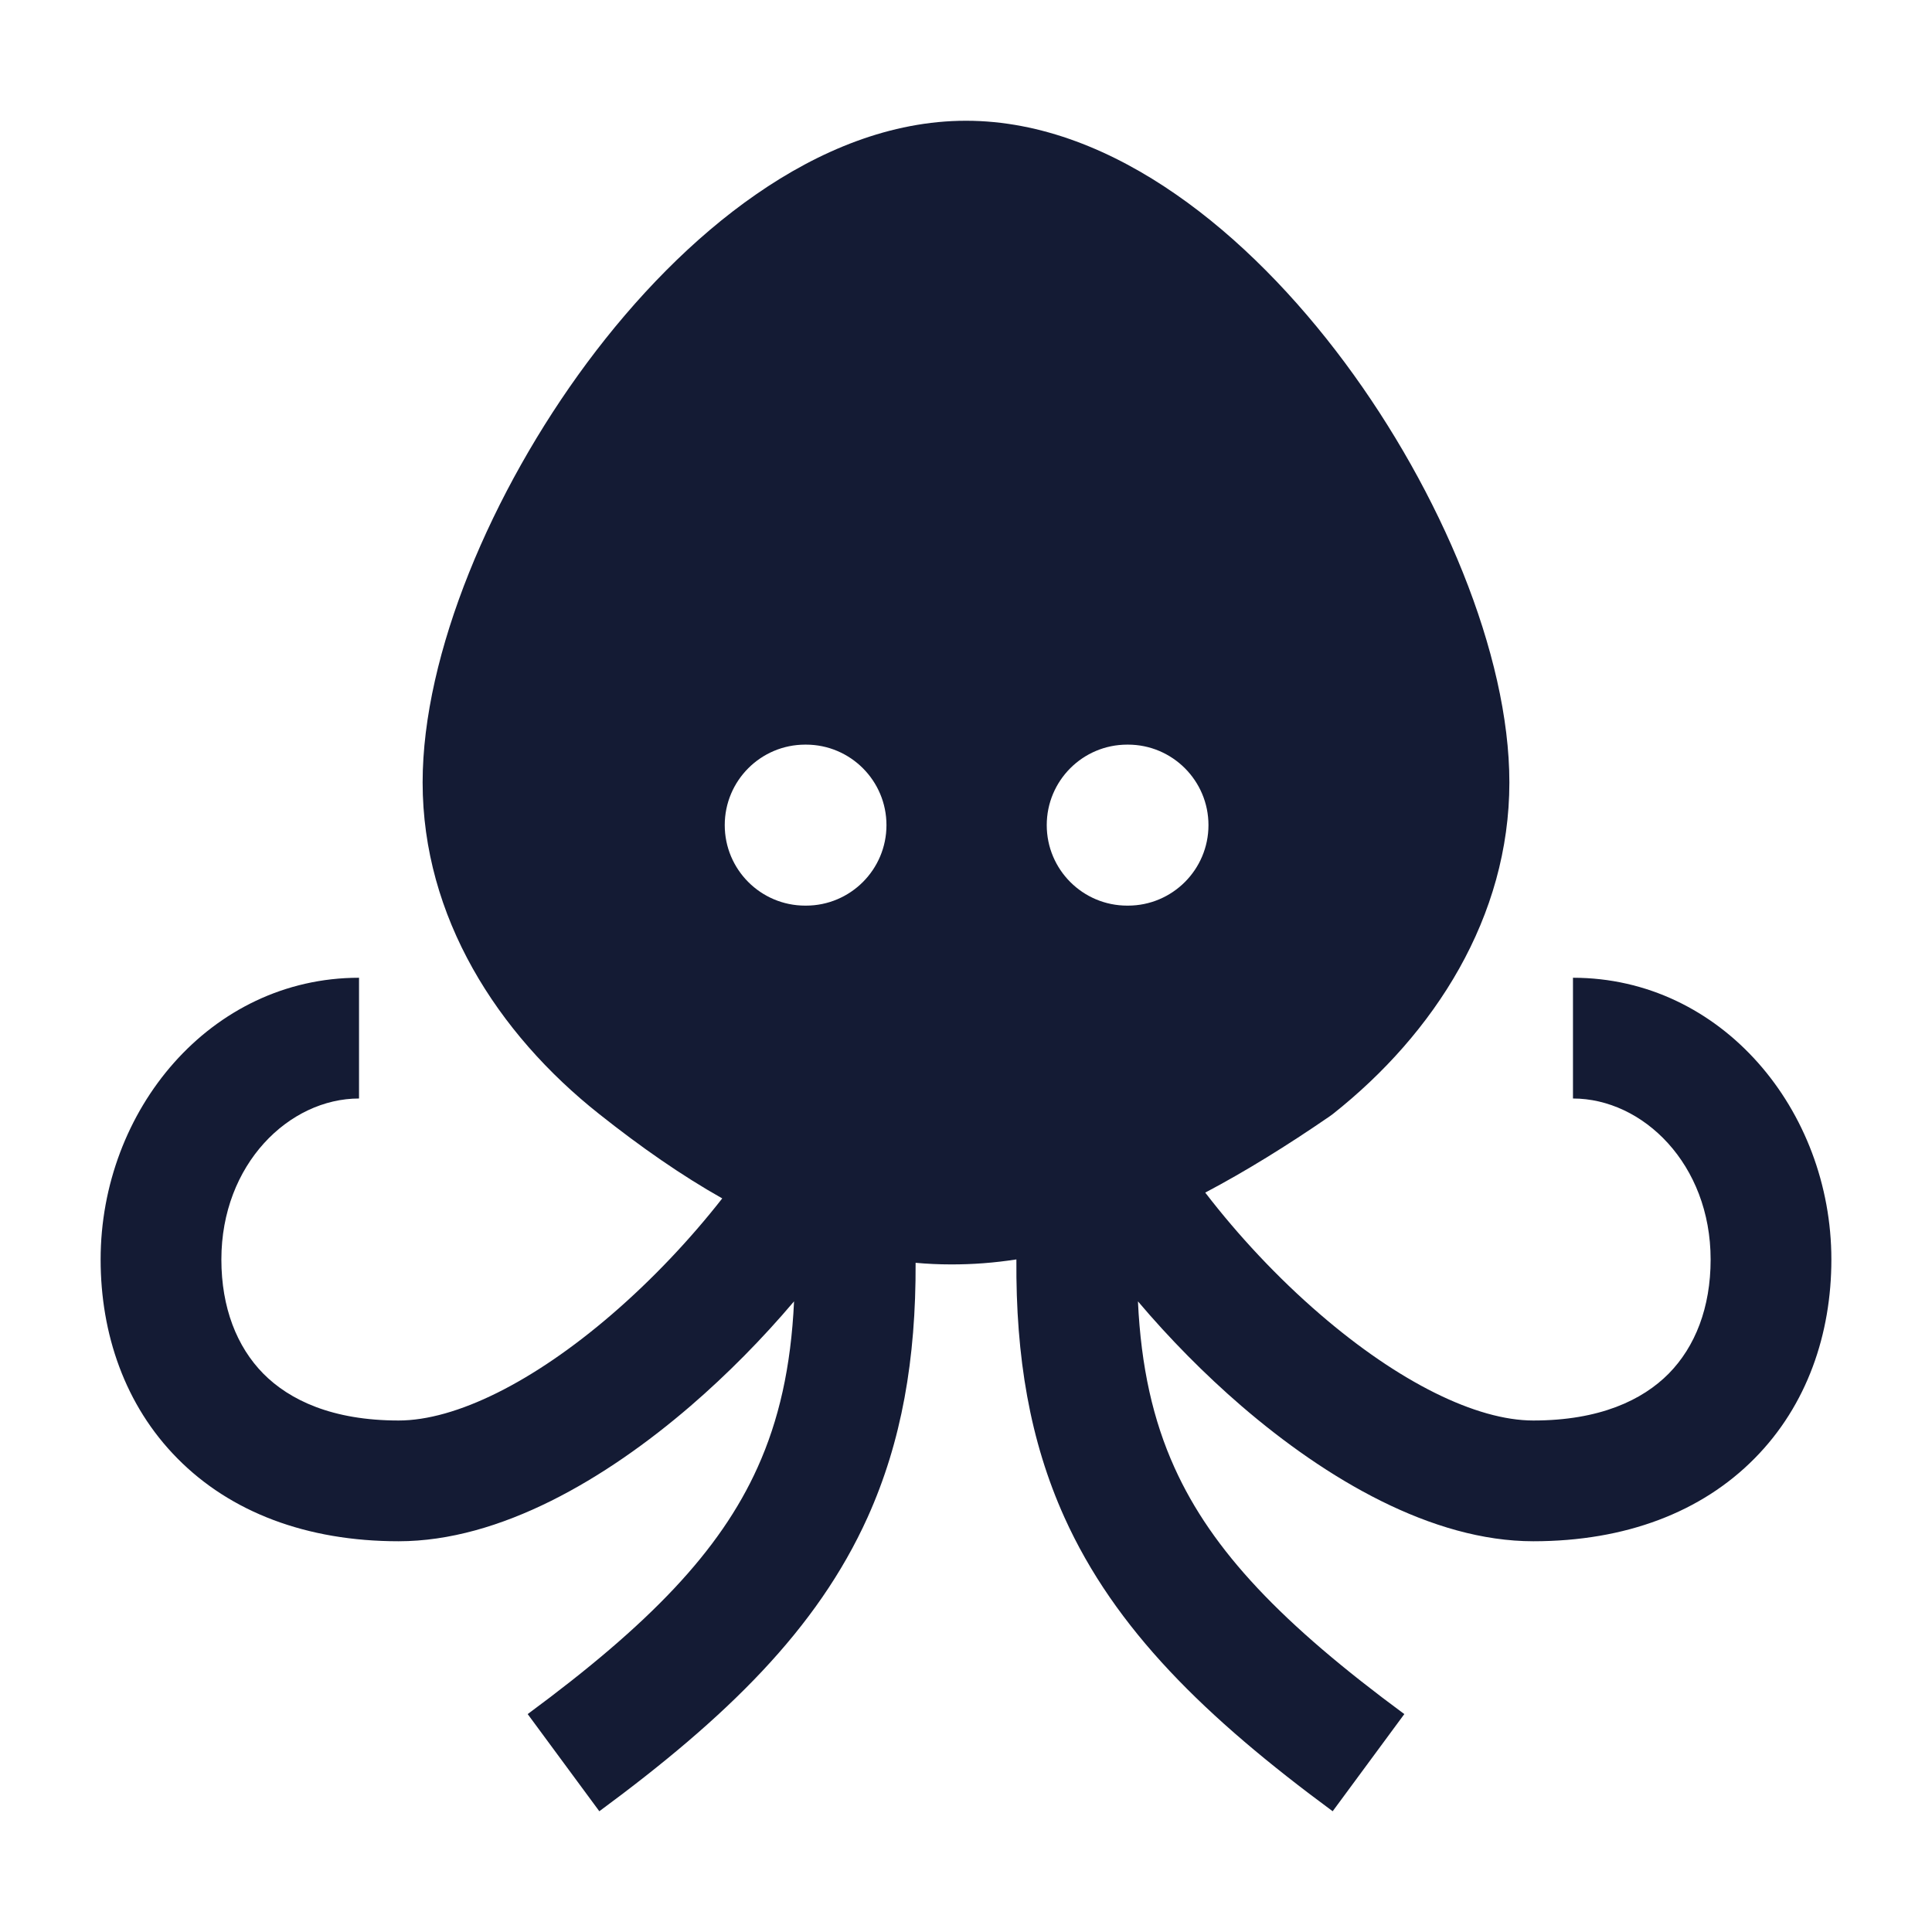 <svg width="24" height="24" viewBox="0 0 24 24" fill="none" xmlns="http://www.w3.org/2000/svg">
<path fill-rule="evenodd" clip-rule="evenodd" d="M12 1.5C11.063 1.5 10.173 1.873 9.393 2.414C8.61 2.956 7.895 3.696 7.293 4.506C6.108 6.102 5.25 8.124 5.25 9.719C5.25 11.391 6.179 12.838 7.442 13.838C7.961 14.25 8.468 14.603 8.972 14.887C8.575 15.394 8.105 15.893 7.6 16.328C6.623 17.17 5.66 17.646 4.952 17.646C4.129 17.646 3.597 17.393 3.271 17.064C2.942 16.73 2.75 16.244 2.75 15.646C2.75 14.461 3.592 13.646 4.46 13.646V12.146C2.611 12.146 1.25 13.794 1.25 15.646C1.25 16.567 1.55 17.457 2.205 18.118C2.863 18.784 3.807 19.146 4.952 19.146C6.213 19.146 7.524 18.373 8.579 17.465C9.036 17.071 9.472 16.629 9.864 16.166C9.826 16.984 9.675 17.645 9.41 18.231C8.942 19.268 8.072 20.174 6.555 21.293L7.445 22.5C9.028 21.333 10.15 20.239 10.778 18.848C11.201 17.909 11.379 16.883 11.374 15.687C11.518 15.7 11.664 15.707 11.811 15.707C12.083 15.708 12.354 15.687 12.626 15.645C12.617 16.86 12.794 17.898 13.222 18.848C13.85 20.239 14.972 21.333 16.555 22.5L17.445 21.293C15.928 20.174 15.058 19.268 14.59 18.231C14.325 17.645 14.174 16.984 14.136 16.166C14.528 16.629 14.964 17.071 15.421 17.465C16.476 18.373 17.787 19.146 19.047 19.146C20.193 19.146 21.137 18.784 21.795 18.118C22.45 17.457 22.75 16.567 22.75 15.646C22.75 13.794 21.389 12.146 19.54 12.146V13.646C20.408 13.646 21.25 14.461 21.25 15.646C21.25 16.244 21.058 16.73 20.729 17.064C20.403 17.393 19.871 17.646 19.047 17.646C18.34 17.646 17.377 17.17 16.4 16.328C15.871 15.873 15.381 15.347 14.972 14.815C15.47 14.552 15.983 14.235 16.517 13.868L16.558 13.838C17.821 12.838 18.75 11.391 18.75 9.719C18.75 8.124 17.892 6.102 16.707 4.506C16.105 3.696 15.39 2.956 14.607 2.414C13.827 1.873 12.937 1.5 12 1.5ZM15.012 10.25C15.012 10.802 14.564 11.25 14.012 11.25H14.003C13.45 11.25 13.003 10.802 13.003 10.25C13.003 9.698 13.45 9.25 14.003 9.25H14.012C14.564 9.25 15.012 9.698 15.012 10.25ZM10.012 11.25C10.564 11.25 11.012 10.802 11.012 10.25C11.012 9.698 10.564 9.25 10.012 9.25H10.003C9.45 9.25 9.003 9.698 9.003 10.25C9.003 10.802 9.45 11.25 10.003 11.25H10.012Z" fill="#141B34"/>
</svg>
